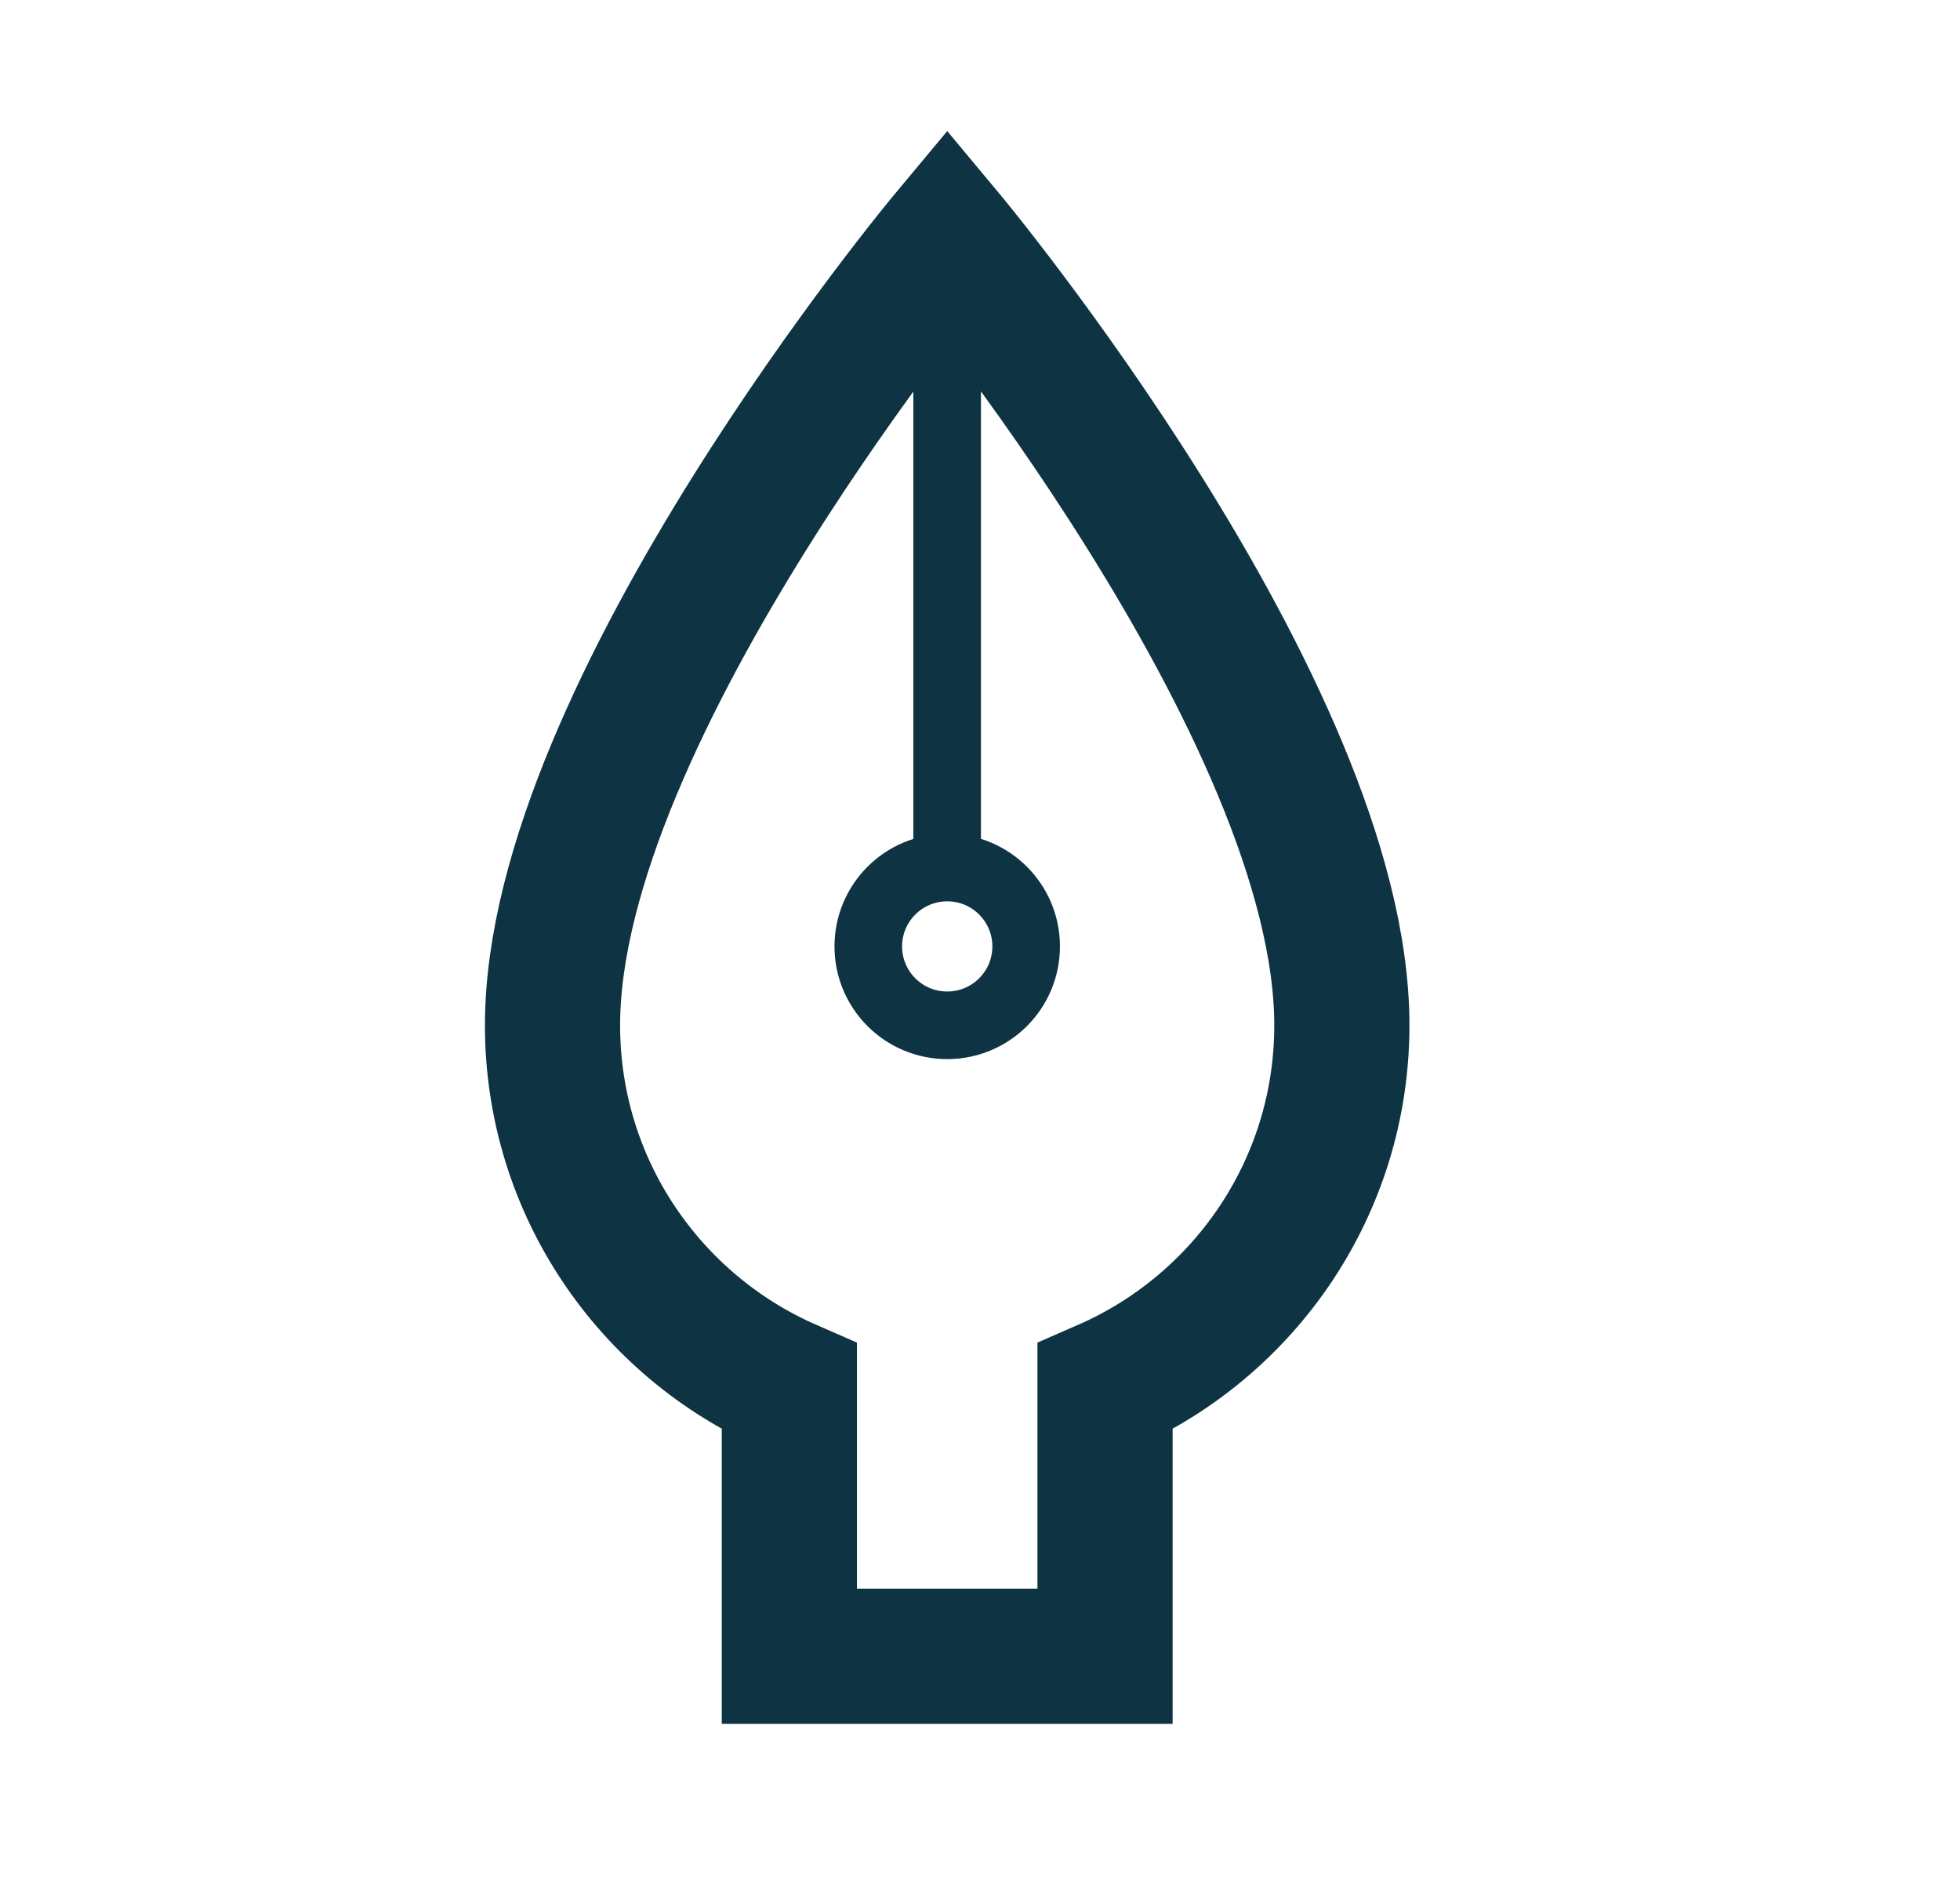 <svg width="29" height="28" viewBox="0 0 29 28" fill="none" xmlns="http://www.w3.org/2000/svg">
<path d="M16.35 20.515C18.413 19.614 19.854 17.559 19.854 15.167C19.854 10.5 14.015 3.5 14.015 3.5C14.015 3.5 8.175 10.5 8.175 15.167C8.175 17.559 9.616 19.614 11.679 20.515V24.5H16.35V20.515Z" stroke="#0E3343" stroke-width="2"/>
<path d="M14.014 3.5V12.833" stroke="#0E3343" stroke-linejoin="round"/>
<ellipse cx="14.015" cy="14" rx="1.168" ry="1.167" stroke="#0E3343" stroke-linecap="round"/>
</svg>
